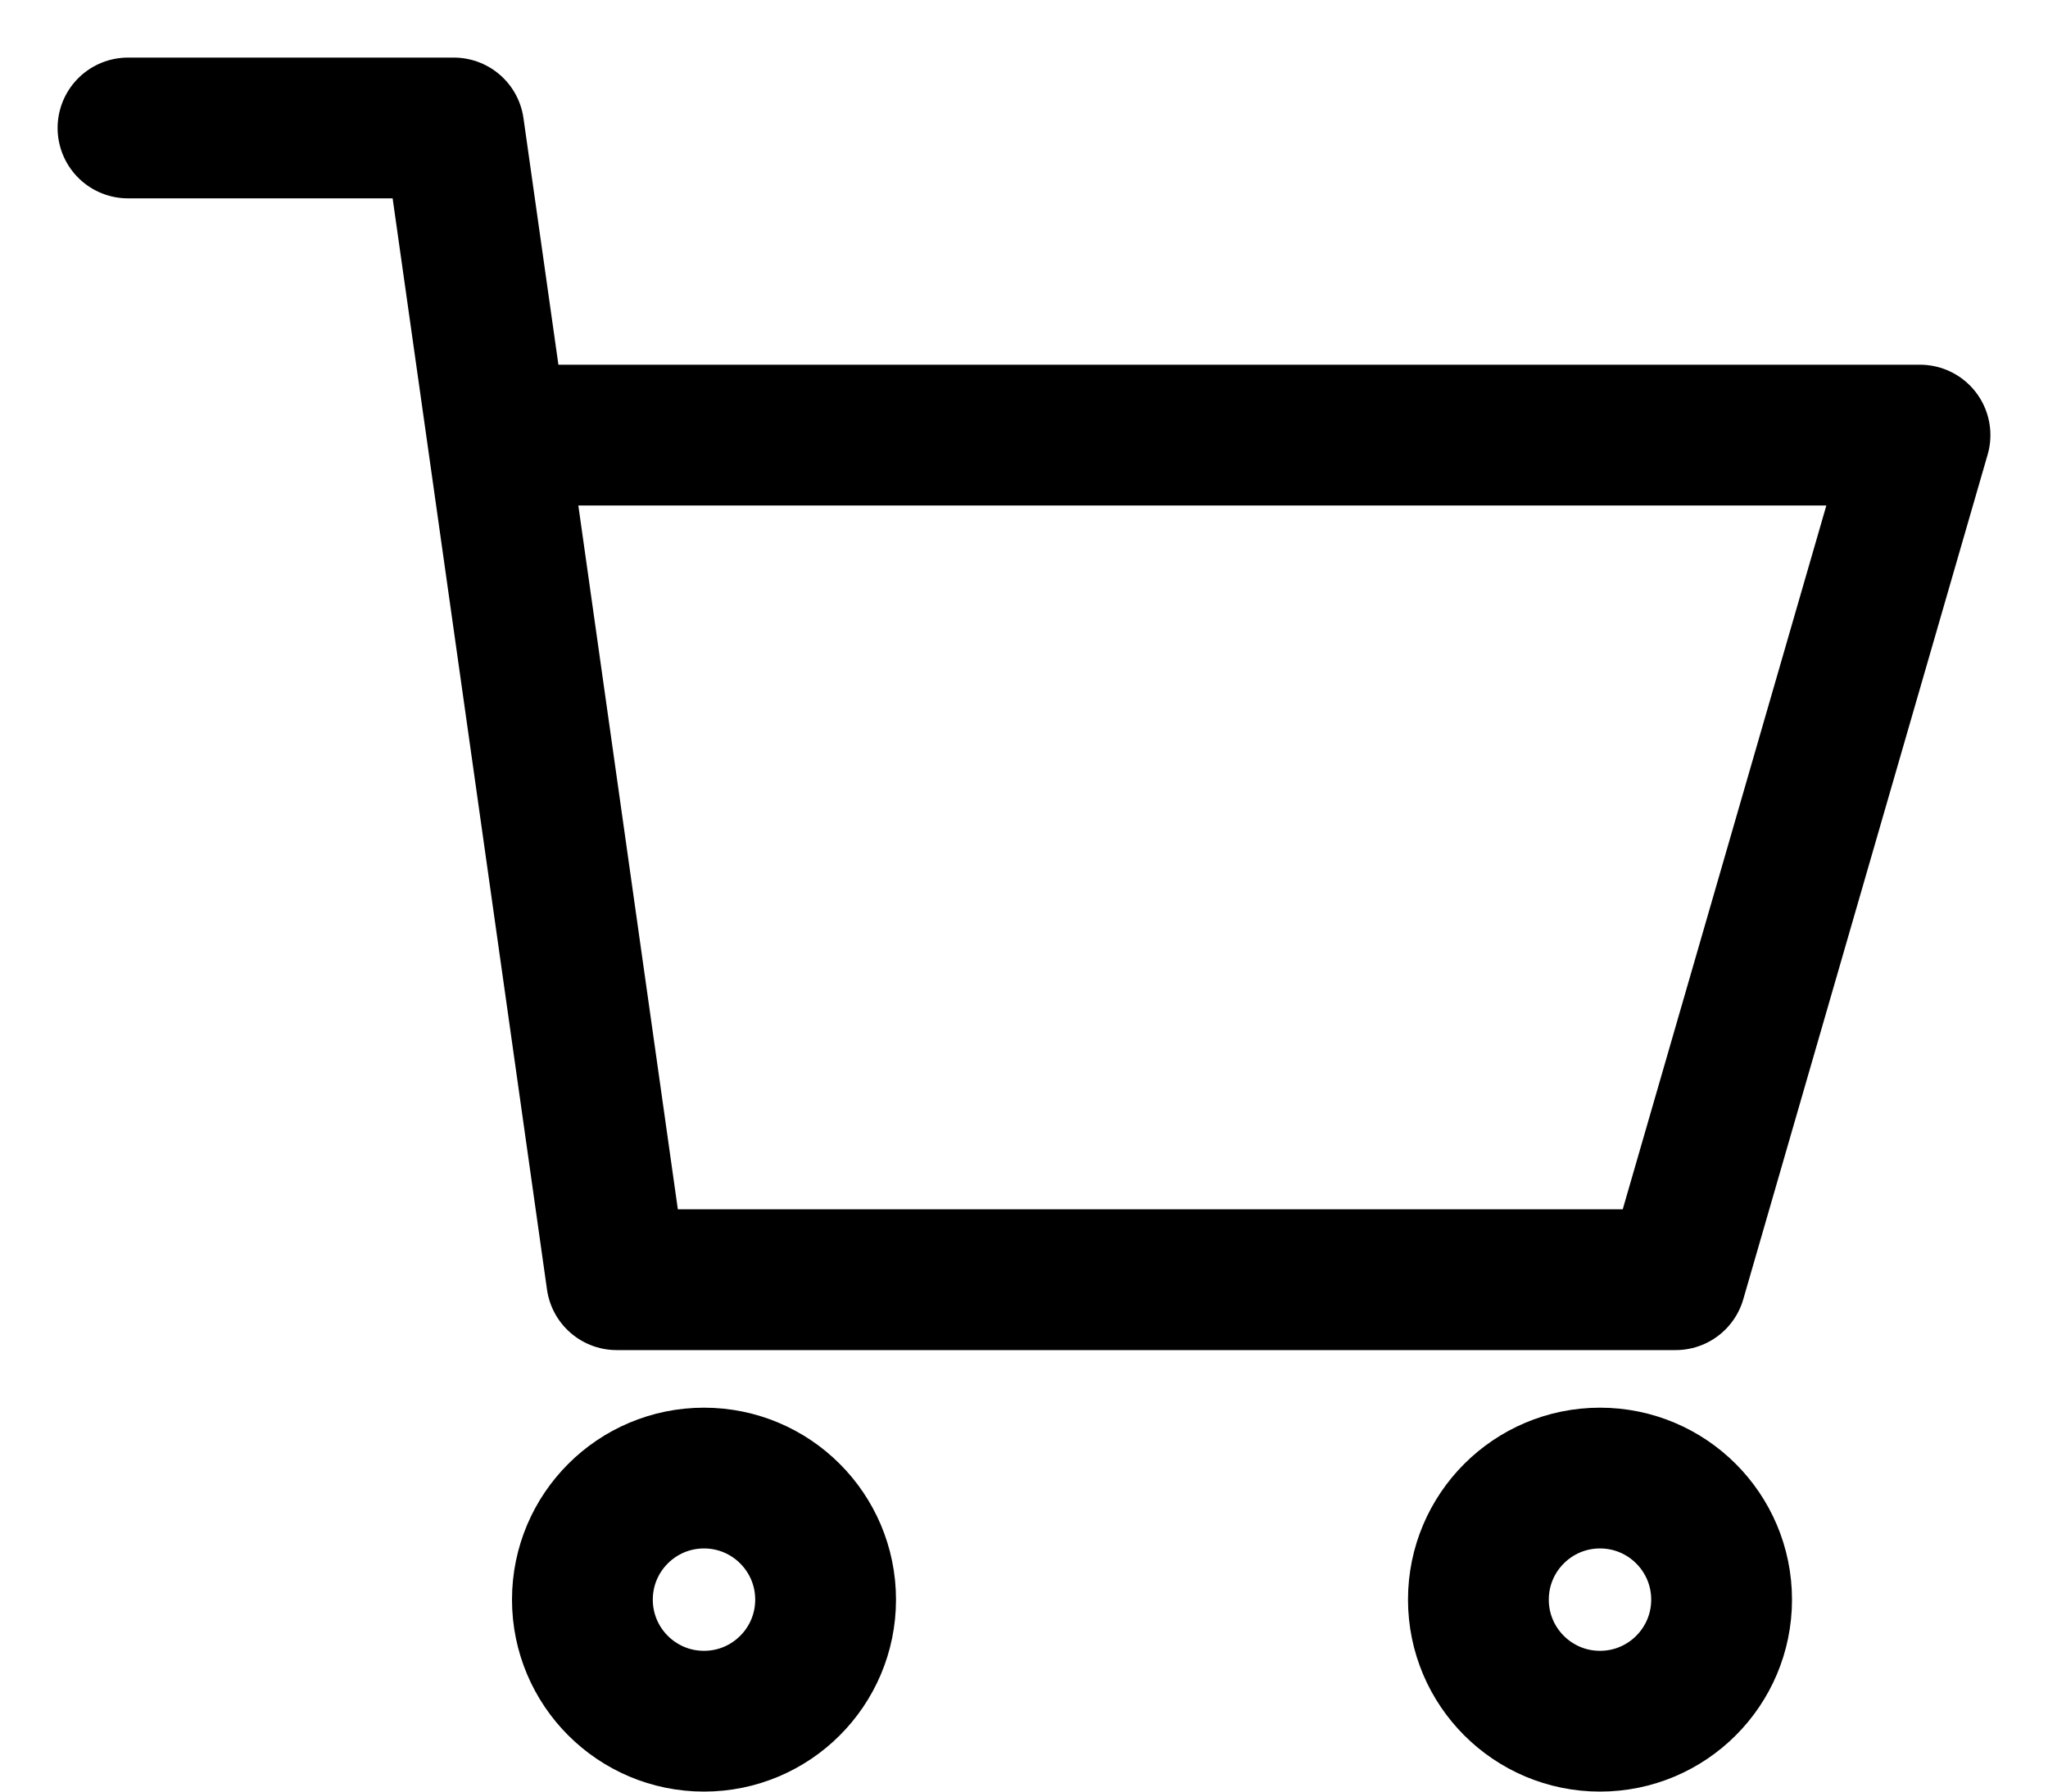 <svg width="16" height="14" viewBox="0 0 16 14" fill="none" xmlns="http://www.w3.org/2000/svg">
<path d="M1 1H3.545L3.885 3.4M3.885 3.4L4.818 10H13.091L15 3.4H3.885Z" stroke="black" stroke-width="1.1" stroke-linecap="round" stroke-linejoin="round"/>
<circle cx="5.5" cy="12.5" r="0.95" stroke="black" stroke-width="1.1"/>
<circle cx="12.5" cy="12.5" r="0.95" stroke="black" stroke-width="1.1"/>
</svg>
